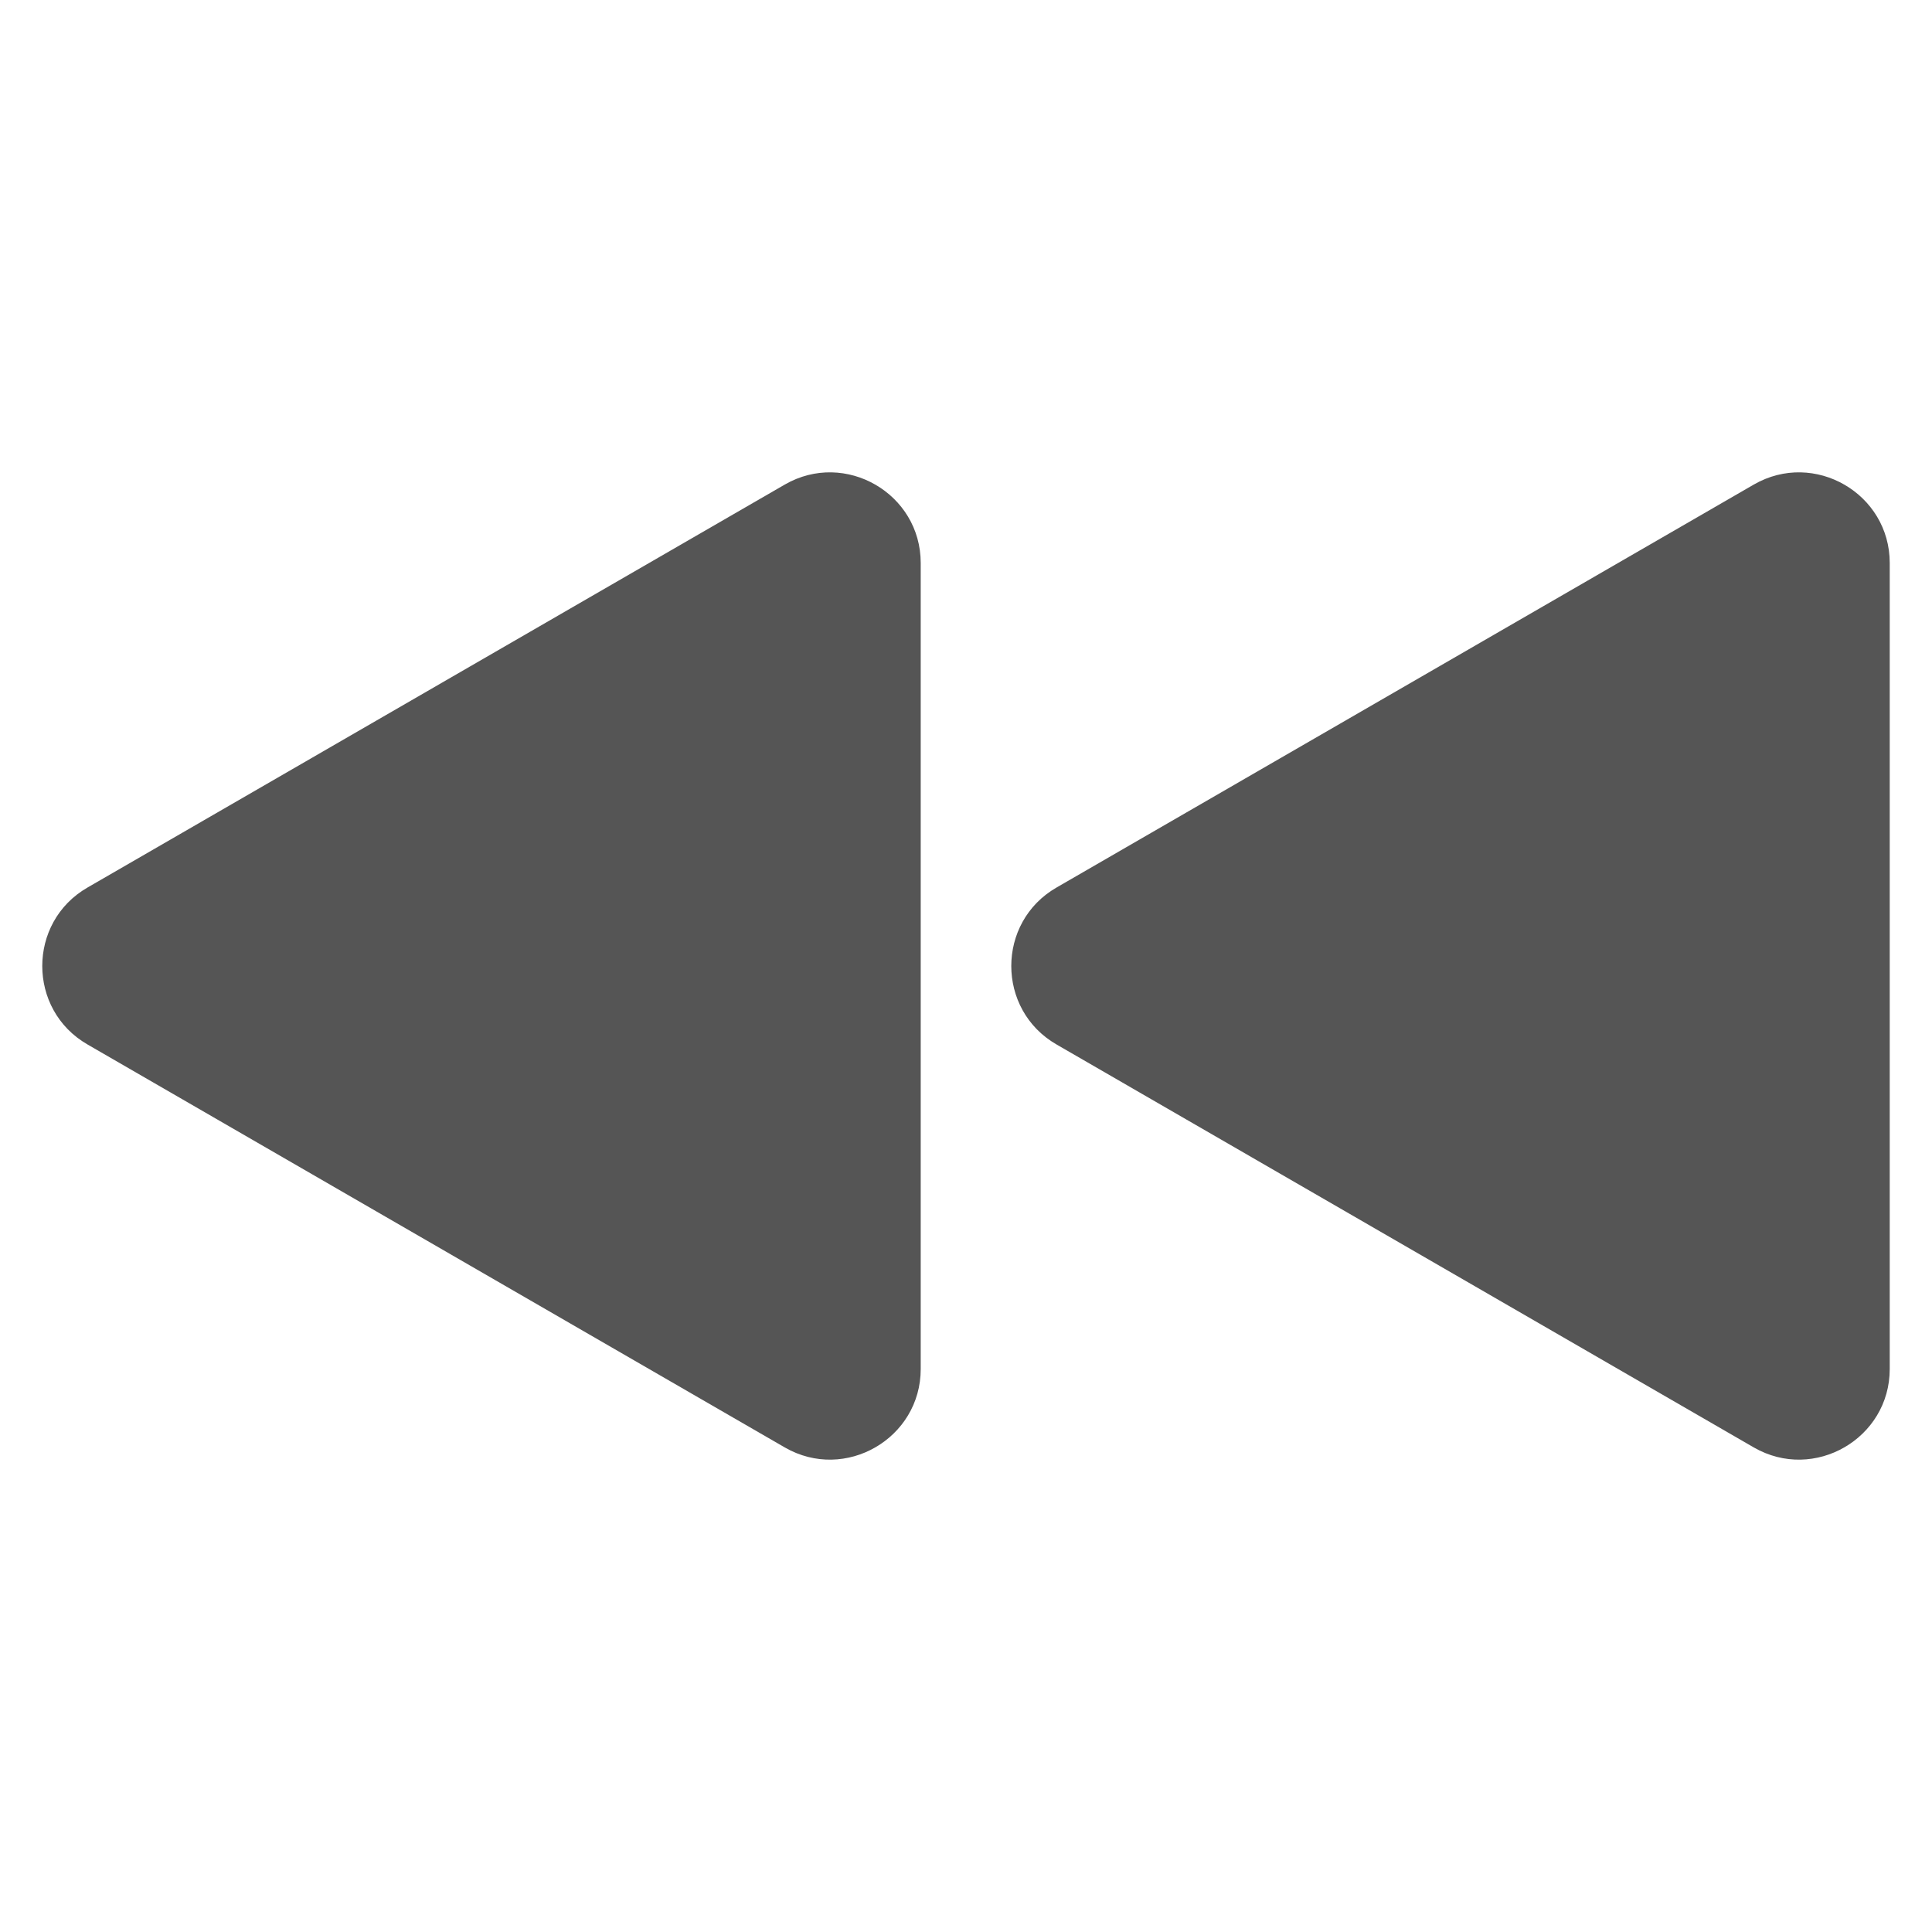 <?xml version="1.0" encoding="utf-8"?>
<!-- Generator: Adobe Illustrator 18.0.0, SVG Export Plug-In . SVG Version: 6.00 Build 0)  -->
<!DOCTYPE svg PUBLIC "-//W3C//DTD SVG 1.1//EN" "http://www.w3.org/Graphics/SVG/1.1/DTD/svg11.dtd">
<svg version="1.1" id="Capa_1" xmlns="http://www.w3.org/2000/svg" xmlns:xlink="http://www.w3.org/1999/xlink" x="0px" y="0px"
	 width="128px" height="128px" viewBox="0 0 128 128" enable-background="new 0 0 128 128" xml:space="preserve" fill="#555555">
<path d="M125.2,90.7V37.3c0-4.6-5-7.5-9-5.2L70,58.8c-4,2.3-4,8.1,0,10.4l46.2,26.7C120.2,98.2,125.2,95.3,125.2,90.7z"/>
<path d="M52,32.1L5.8,58.8c-4,2.3-4,8.1,0,10.4L52,95.9c4,2.3,9-0.6,9-5.2V37.3C61,32.7,56,29.8,52,32.1z"/>
</svg>
